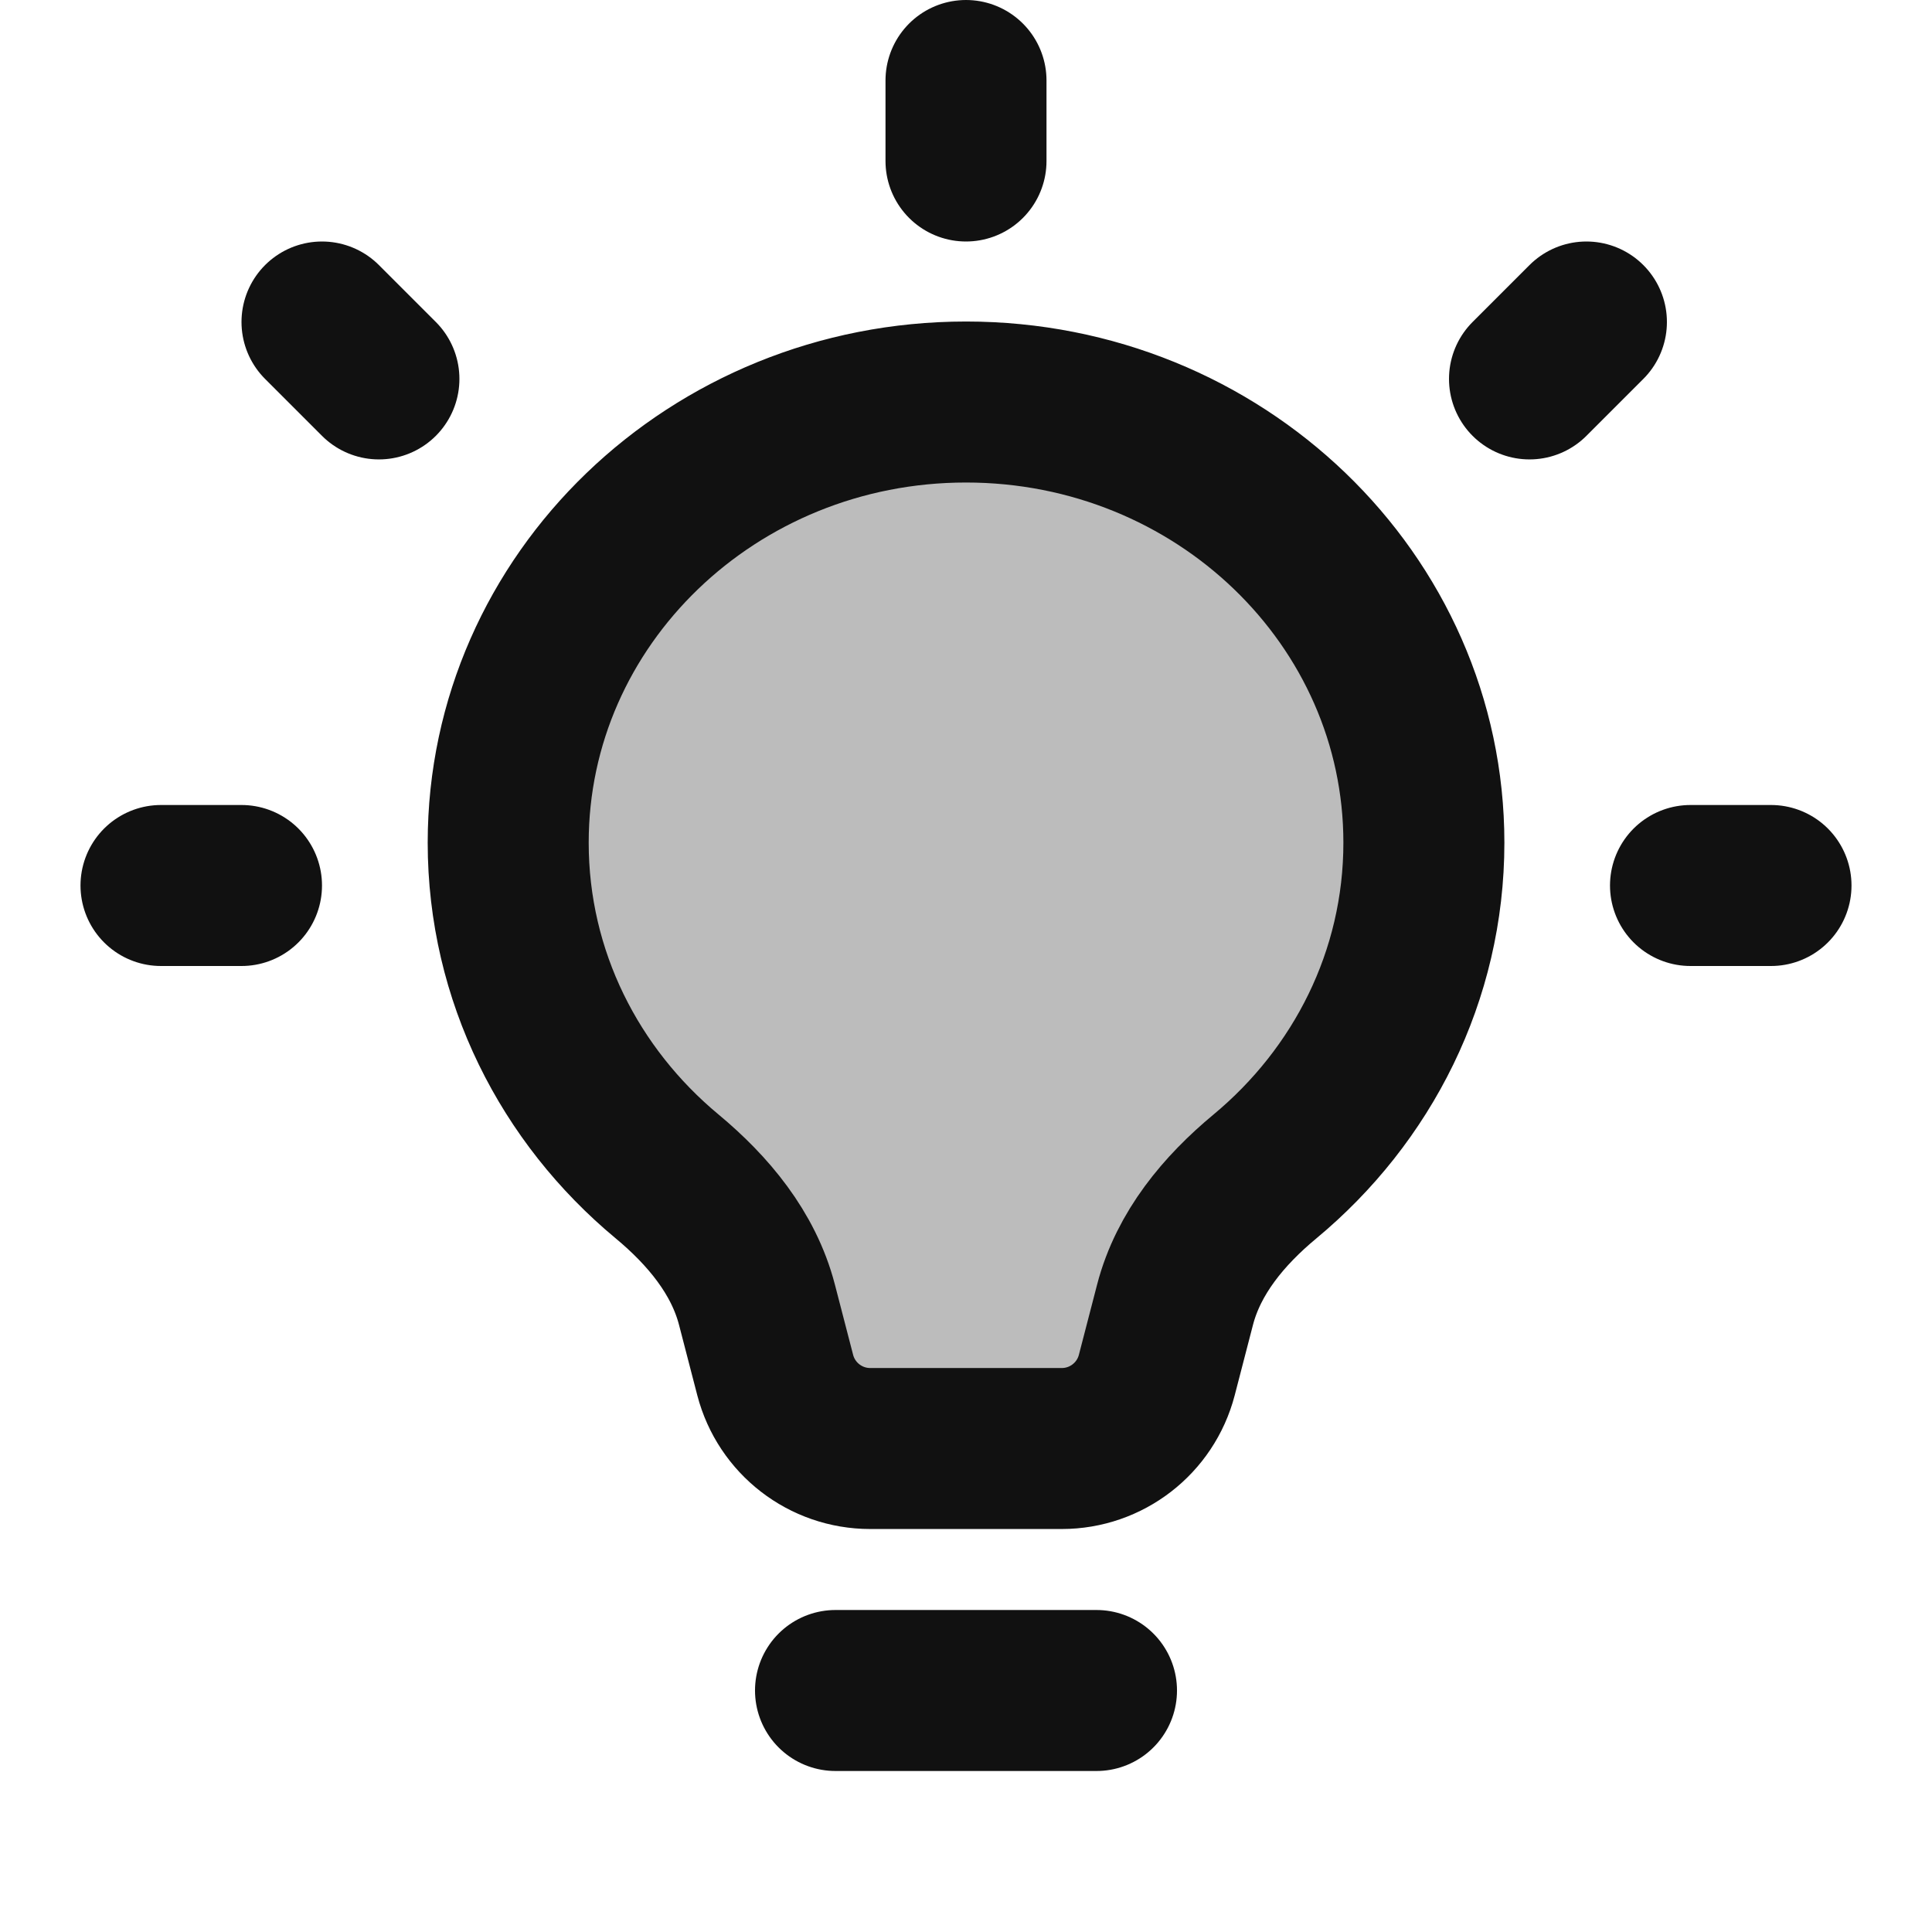 <svg width="24" height="24" viewBox="0 0 24 24" fill="none" xmlns="http://www.w3.org/2000/svg">
<path opacity="0.28" d="M12 4.994C8.859 4.994 6.313 7.445 6.313 10.468C6.313 12.125 7.078 13.61 8.287 14.614C8.797 15.038 9.236 15.564 9.403 16.207L9.63 17.082C9.77 17.619 10.255 17.994 10.81 17.994H13.19C13.745 17.994 14.23 17.619 14.37 17.082L14.597 16.207C14.764 15.564 15.203 15.038 15.714 14.614C16.923 13.61 17.688 12.125 17.688 10.468C17.688 7.445 15.141 4.994 12 4.994Z" fill="#111111"/>
<path d="M10.379 21H13.621M12 2V1M19 4.707L19.707 4M4.707 4.707L4 4M22 11H21M3 11H2M6.313 10.468C6.313 7.445 8.859 4.994 12 4.994C15.141 4.994 17.688 7.445 17.688 10.468C17.688 12.125 16.923 13.61 15.714 14.614C15.203 15.038 14.764 15.564 14.597 16.207L14.37 17.082C14.23 17.619 13.745 17.994 13.19 17.994H10.81C10.255 17.994 9.77 17.619 9.63 17.082L9.403 16.207C9.236 15.564 8.797 15.038 8.287 14.614C7.078 13.61 6.313 12.125 6.313 10.468Z" stroke="#111111" stroke-width="2" stroke-linecap="round" stroke-linejoin="round"/>
</svg>
